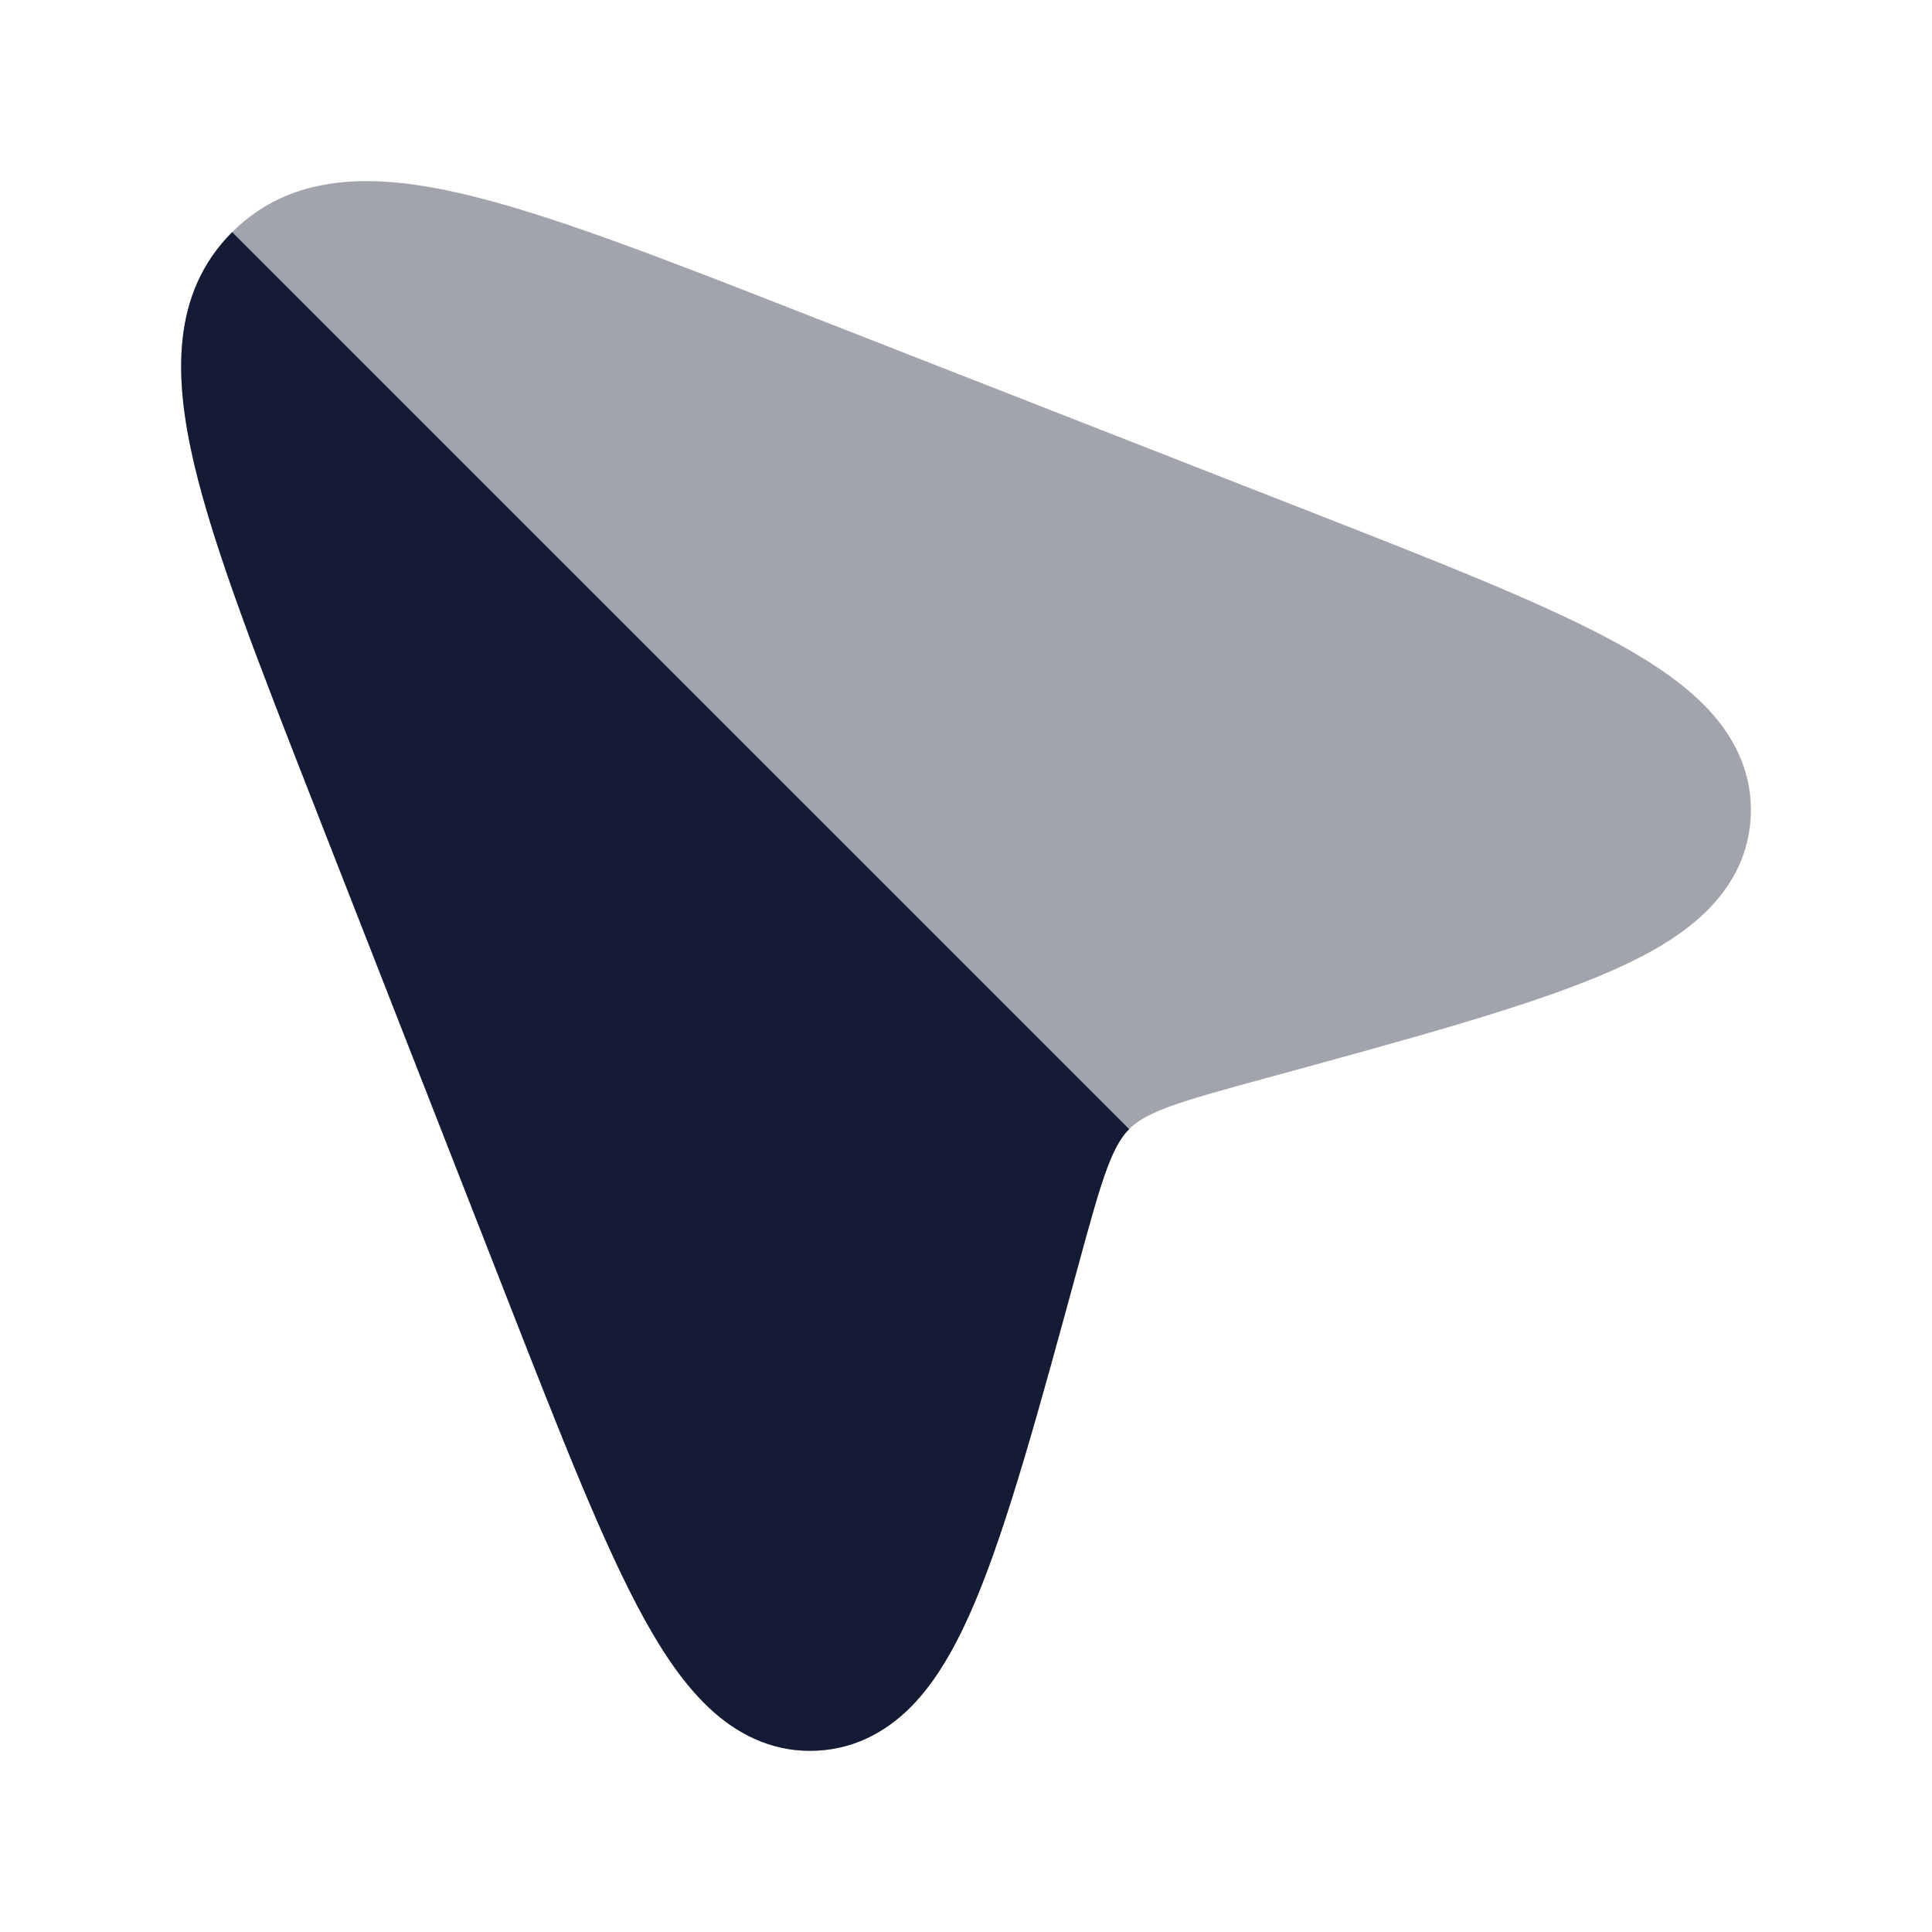 <svg width="24" height="24" viewBox="0 0 24 24" fill="none" xmlns="http://www.w3.org/2000/svg">
<path opacity="0.4" d="M16.169 6.315C17.859 6.976 19.2 7.501 20.106 8C20.566 8.254 20.974 8.532 21.268 8.864C21.579 9.216 21.775 9.647 21.748 10.153C21.721 10.661 21.477 11.069 21.129 11.385C20.801 11.684 20.363 11.918 19.876 12.121C18.915 12.523 17.516 12.904 15.752 13.386C15.198 13.537 14.772 13.654 14.496 13.758C14.236 13.857 14.113 13.94 14.027 14.026C13.941 14.112 13.858 14.236 13.759 14.496C13.654 14.771 13.537 15.197 13.386 15.752C12.905 17.516 12.523 18.915 12.122 19.875C11.918 20.362 11.684 20.8 11.386 21.129C11.069 21.477 10.661 21.72 10.153 21.747C9.647 21.774 9.217 21.578 8.865 21.267C8.533 20.974 8.254 20.565 8.001 20.106C7.502 19.2 6.977 17.858 6.316 16.169L3.907 10.013C3.215 8.244 2.664 6.838 2.411 5.76C2.16 4.689 2.126 3.641 2.884 2.884C3.642 2.126 4.69 2.159 5.76 2.411C6.839 2.664 8.245 3.214 10.013 3.906L10.013 3.906L16.169 6.315Z" fill="#141B34"/>
<path d="M14.027 14.026C13.941 14.112 13.858 14.236 13.759 14.496C13.654 14.771 13.537 15.197 13.386 15.752C12.905 17.516 12.523 18.915 12.122 19.875C11.918 20.362 11.684 20.8 11.386 21.129C11.069 21.477 10.661 21.72 10.153 21.747C9.647 21.774 9.217 21.578 8.865 21.267C8.533 20.974 8.254 20.565 8.001 20.106C7.502 19.2 6.977 17.858 6.316 16.169L3.907 10.013C3.215 8.244 2.664 6.838 2.411 5.76C2.16 4.689 2.126 3.641 2.884 2.884L14.027 14.026Z" fill="#141B34"/>
</svg>
